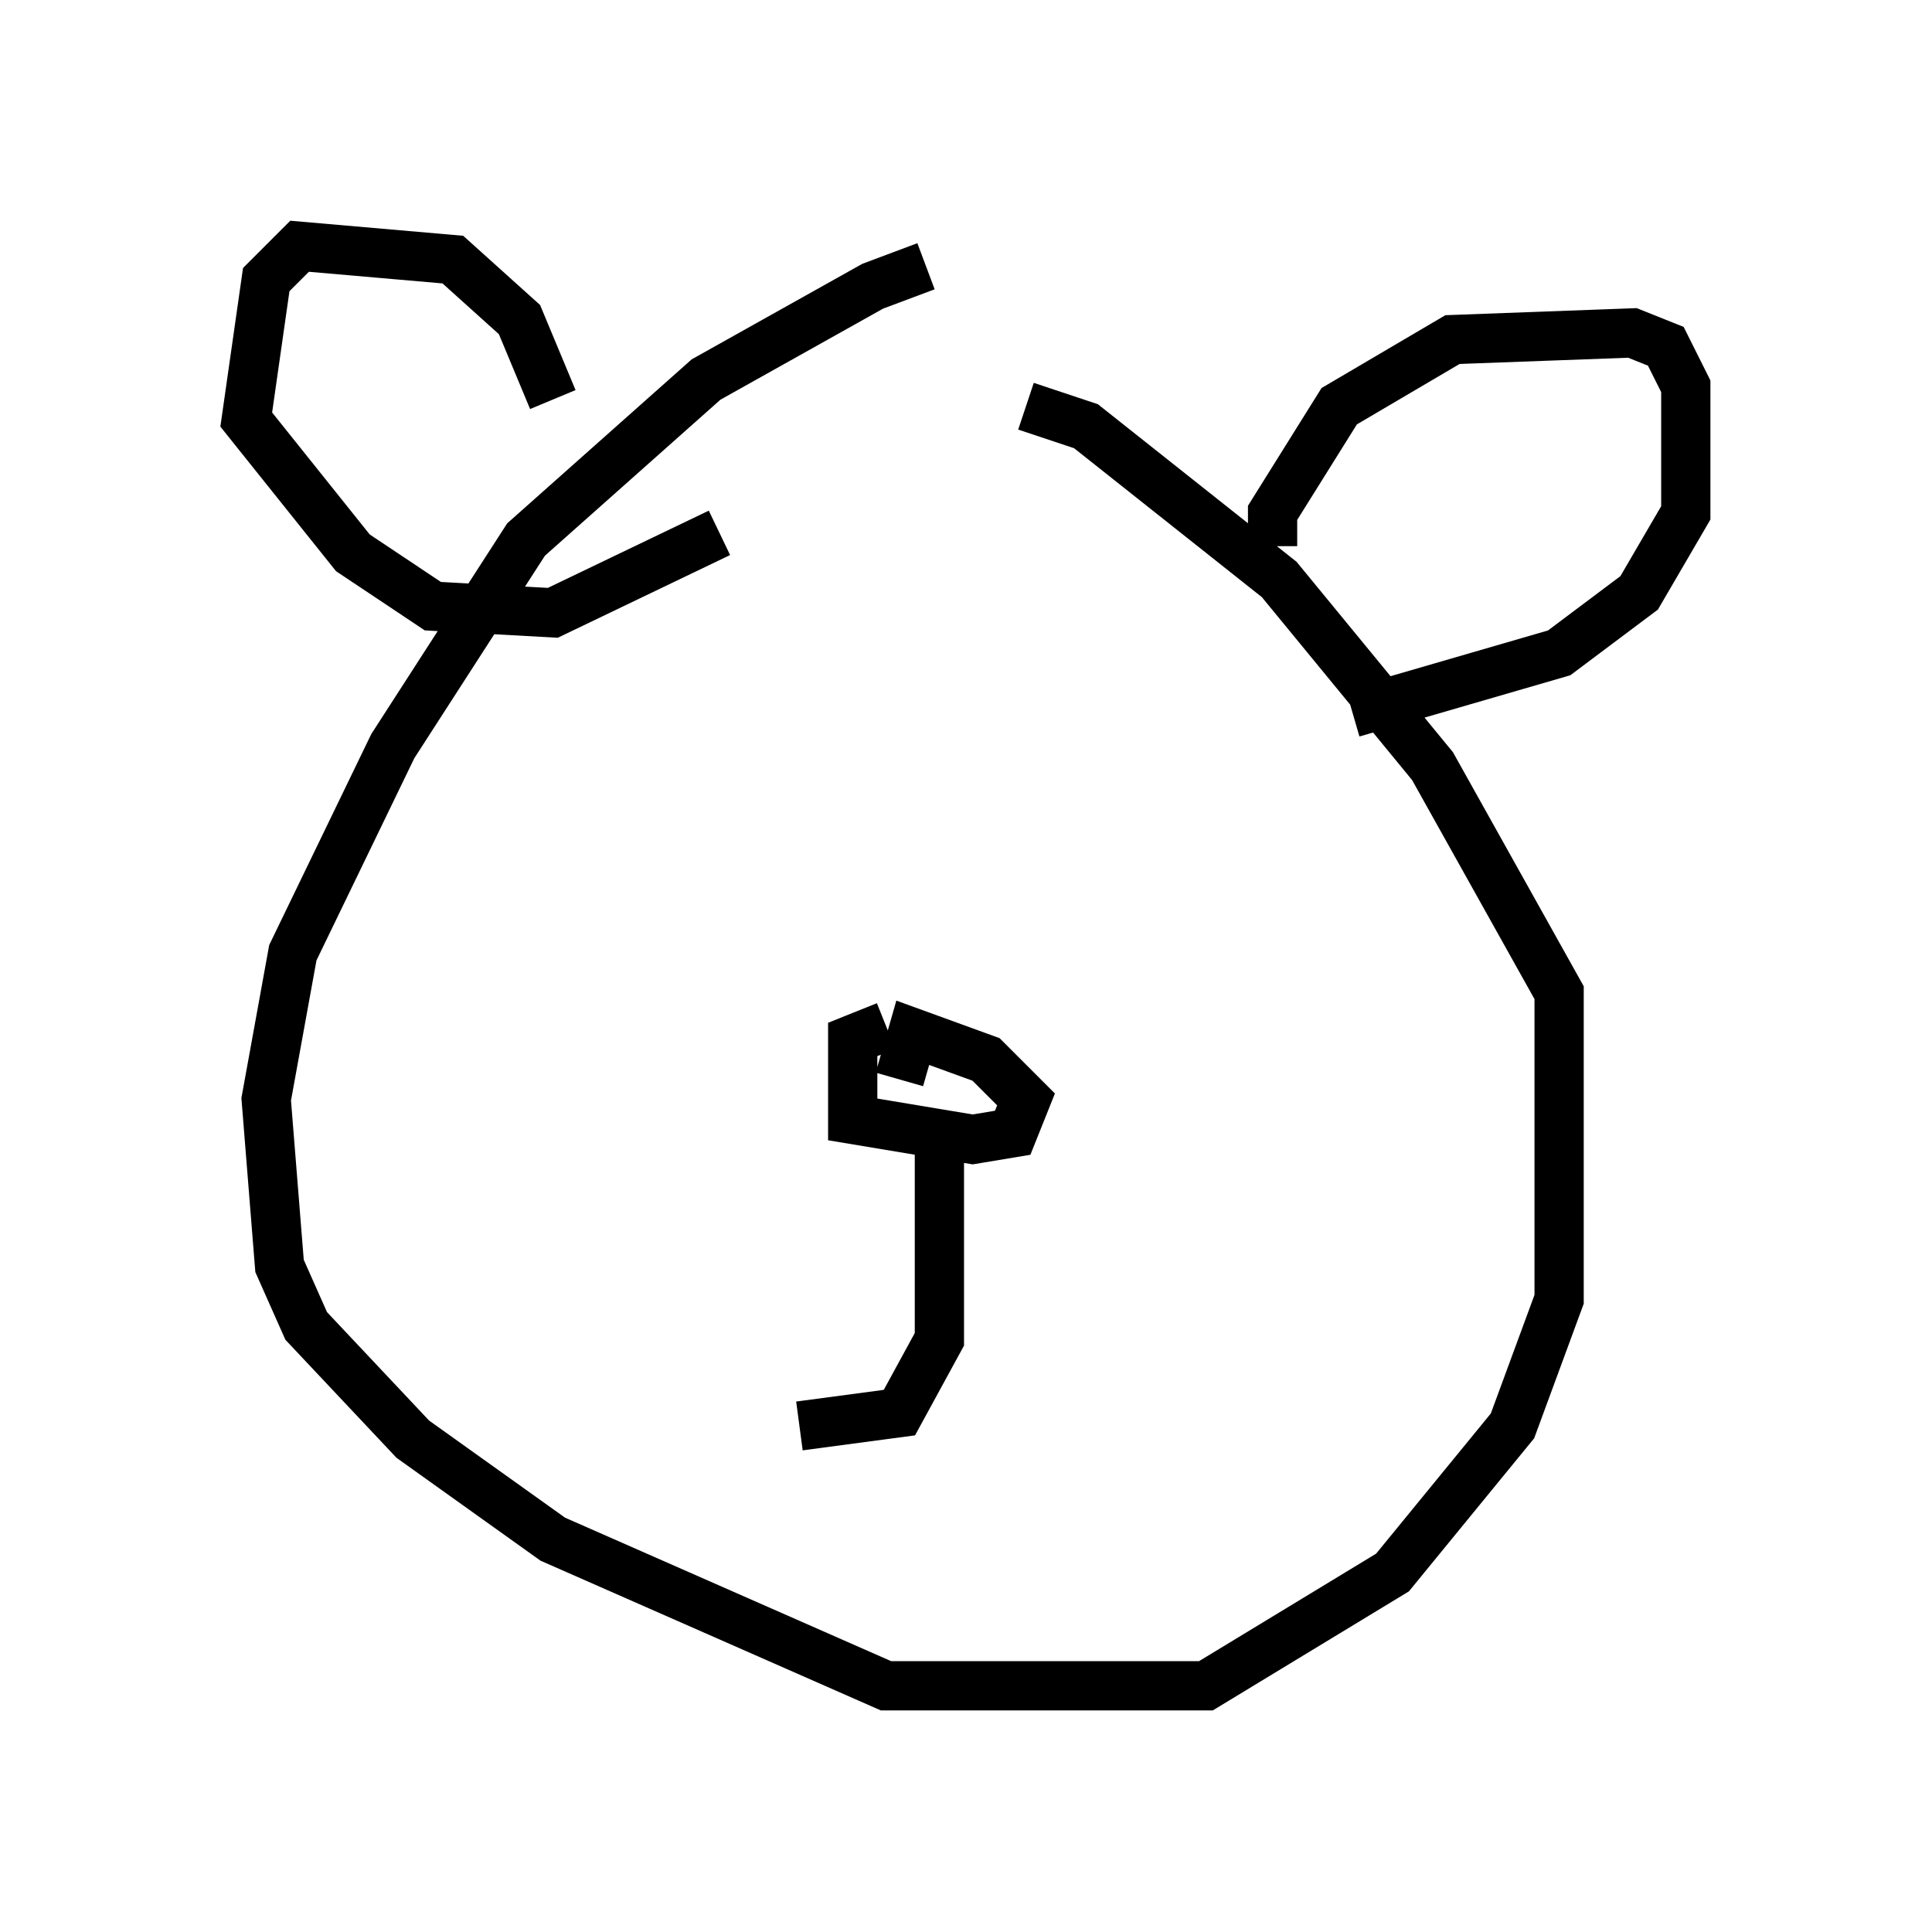 <?xml version="1.0" encoding="utf-8" ?>
<svg baseProfile="full" height="39.228" version="1.1" width="39.228" xmlns="http://www.w3.org/2000/svg" xmlns:ev="http://www.w3.org/2001/xml-events" xmlns:xlink="http://www.w3.org/1999/xlink"><defs /><rect fill="white" height="39.228" width="39.228" x="0" y="0" /><path d="M22.456, 5.406 m-3.654, 0.0 l-1.083, 0.406 -3.383, 1.894 l-3.654, 3.248 -2.706, 4.195 l-2.03, 4.195 -0.541, 2.977 l0.271, 3.383 0.541, 1.218 l2.165, 2.3 2.842, 2.03 l6.766, 2.977 6.495, 0.0 l3.789, -2.3 2.436, -2.977 l0.947, -2.571 0.0, -6.225 l-2.571, -4.601 -3.112, -3.789 l-3.924, -3.112 -1.218, -0.406 m-9.607, -0.135 l-0.677, -1.624 -1.353, -1.218 l-3.112, -0.271 -0.677, 0.677 l-0.406, 2.842 2.165, 2.706 l1.624, 1.083 2.436, 0.135 l3.383, -1.624 m11.231, 0.271 l0.0, -0.677 1.353, -2.165 l2.3, -1.353 3.654, -0.135 l0.677, 0.271 0.406, 0.812 l0.0, 2.571 -0.947, 1.624 l-1.624, 1.218 -4.195, 1.218 m-9.472, 6.36 l-0.677, 0.271 0.0, 1.624 l2.436, 0.406 0.812, -0.135 l0.271, -0.677 -0.812, -0.812 l-1.488, -0.541 -0.271, 0.947 m0.812, 1.353 l0.0, 3.924 -0.812, 1.488 l-2.03, 0.271 " fill="none" stroke="black" stroke-width="1" /></svg>